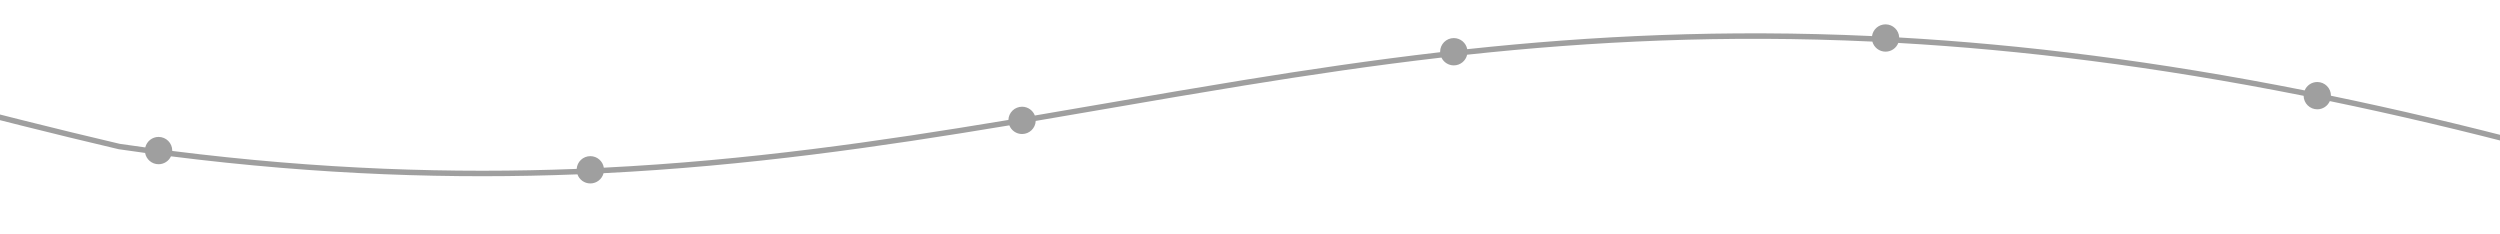 <svg xmlns="http://www.w3.org/2000/svg" width="768" height="72" viewBox="0 0 768 72" fill="none">
  <path d="M-421.582 35.71C-301.115 4.56 -223.27 -1.478 -157.25 4.54C-133.126 6.738 -110.581 10.545 -88.105 15.329C-87.961 17.515 -86.141 19.243 -83.916 19.243C-82.322 19.243 -80.934 18.355 -80.224 17.046C-60.864 21.356 -41.425 26.336 -20.94 31.584C-2.849 36.218 16.057 41.061 36.442 45.836L36.477 45.844L36.513 45.849C39.218 46.243 41.907 46.621 44.579 46.983C44.924 48.953 46.644 50.45 48.715 50.45C50.401 50.45 51.856 49.456 52.523 48.023C98.357 53.794 139.332 55.054 177.387 53.56C177.964 55.188 179.519 56.354 181.346 56.354C183.304 56.354 184.949 55.015 185.413 53.203C229.768 50.995 270.262 45.139 310.067 38.51C310.679 40.069 312.199 41.172 313.977 41.172C316.238 41.172 318.082 39.386 318.172 37.149C325.831 35.853 333.472 34.535 341.118 33.217C354.724 30.872 368.345 28.524 382.111 26.289C401.913 23.073 422.019 20.091 442.812 17.687C443.485 19.106 444.932 20.087 446.607 20.087C448.612 20.087 450.288 18.683 450.706 16.807C488.977 12.695 529.695 10.653 575.186 12.776C575.67 14.558 577.301 15.869 579.238 15.869C581.023 15.869 582.548 14.757 583.155 13.188C620.93 15.332 662.007 20.36 707.671 29.43C707.694 31.727 709.565 33.581 711.87 33.581C713.593 33.581 715.073 32.544 715.72 31.061C735.686 35.185 756.522 40.077 778.332 45.83C799.353 51.374 819.94 56.038 840.302 59.794C840.325 62.09 842.196 63.945 844.5 63.945C846.292 63.945 847.821 62.824 848.424 61.246C957.528 80.127 1060.94 72.71 1191 34.86L1190.53 33.239C1060.7 71.024 957.538 78.419 848.695 59.581C848.606 57.344 846.762 55.557 844.5 55.557C842.754 55.557 841.256 56.622 840.624 58.138C820.297 54.389 799.744 49.733 778.759 44.198C756.922 38.439 736.06 33.541 716.068 29.41C716.068 29.403 716.068 29.395 716.068 29.387C716.068 27.071 714.188 25.193 711.87 25.193C710.123 25.193 708.626 26.259 707.993 27.774C662.323 18.704 621.229 13.668 583.434 11.514C583.349 9.273 581.503 7.481 579.238 7.481C577.121 7.481 575.37 9.047 575.082 11.082C529.649 8.973 488.968 11.008 450.732 15.107C450.365 13.166 448.658 11.698 446.607 11.698C444.289 11.698 442.409 13.576 442.409 15.893C442.409 15.94 442.41 15.988 442.411 16.036C421.665 18.439 401.602 21.415 381.843 24.623C368.061 26.861 354.43 29.211 340.82 31.556L340.818 31.557C333.18 32.874 325.548 34.189 317.9 35.483C317.297 33.905 315.768 32.784 313.977 32.784C311.702 32.784 309.85 34.591 309.78 36.846C270.056 43.462 229.686 49.301 185.494 51.511C185.182 49.503 183.443 47.966 181.346 47.966C179.12 47.966 177.3 49.695 177.156 51.882C139.277 53.361 98.507 52.103 52.911 46.371C52.912 46.333 52.913 46.295 52.913 46.256C52.913 43.94 51.033 42.062 48.715 42.062C46.73 42.062 45.066 43.438 44.629 45.288C42.031 44.935 39.418 44.567 36.788 44.185C16.5 39.432 -2.349 34.604 -20.406 29.978L-20.409 29.977C-40.886 24.732 -60.346 19.747 -79.735 15.428C-79.724 15.303 -79.718 15.177 -79.718 15.049C-79.718 12.733 -81.598 10.855 -83.916 10.855C-85.746 10.855 -87.302 12.024 -87.877 13.655C-110.375 8.87 -132.955 5.06 -157.098 2.86C-223.366 -3.18 -301.412 2.895 -422 34.076L-421.582 35.71Z" fill="#0F0F10" fill-opacity="0.4"/>
</svg>
